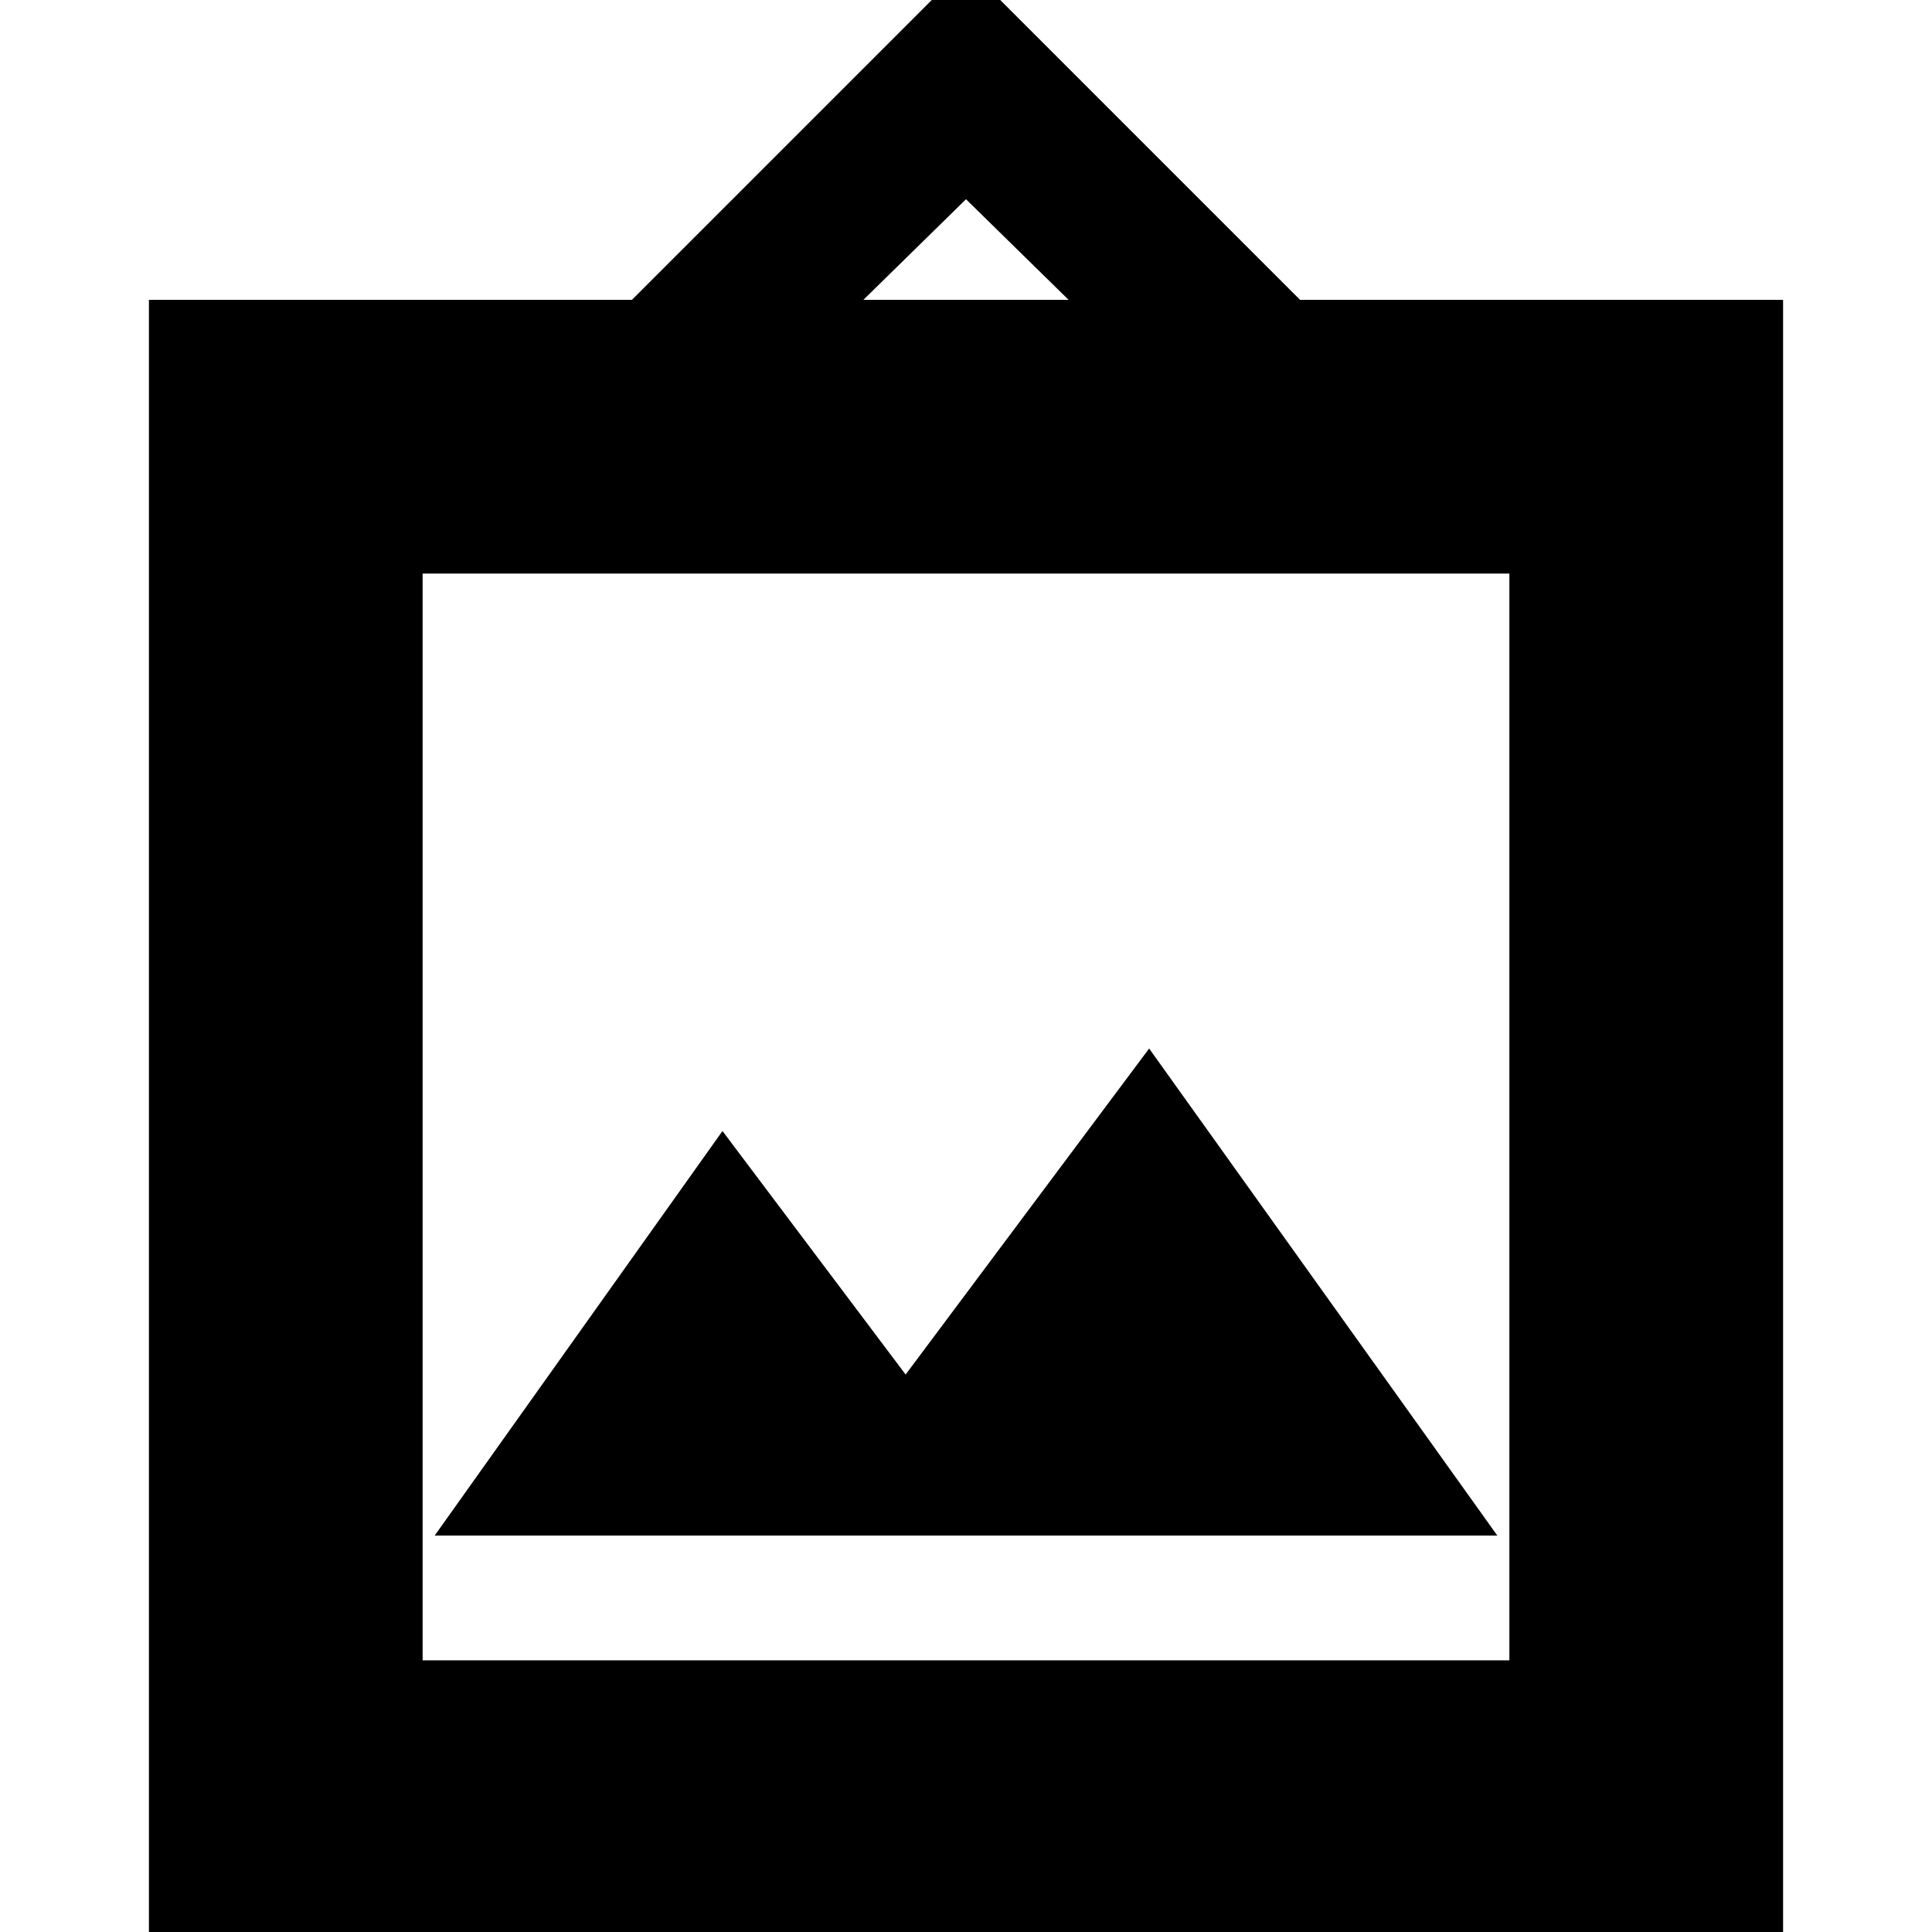 <svg xmlns="http://www.w3.org/2000/svg" height="24" viewBox="0 -960 960 960" width="24"><path d="M74 1v-812h240l166-166 166 166h240V1H74Zm136-136h540v-540H210v540Zm6-62h528L571-439 450-277l-91-121-143 201Zm213-614h102l-51-50-51 50ZM210-135v-540 540Z"/></svg>